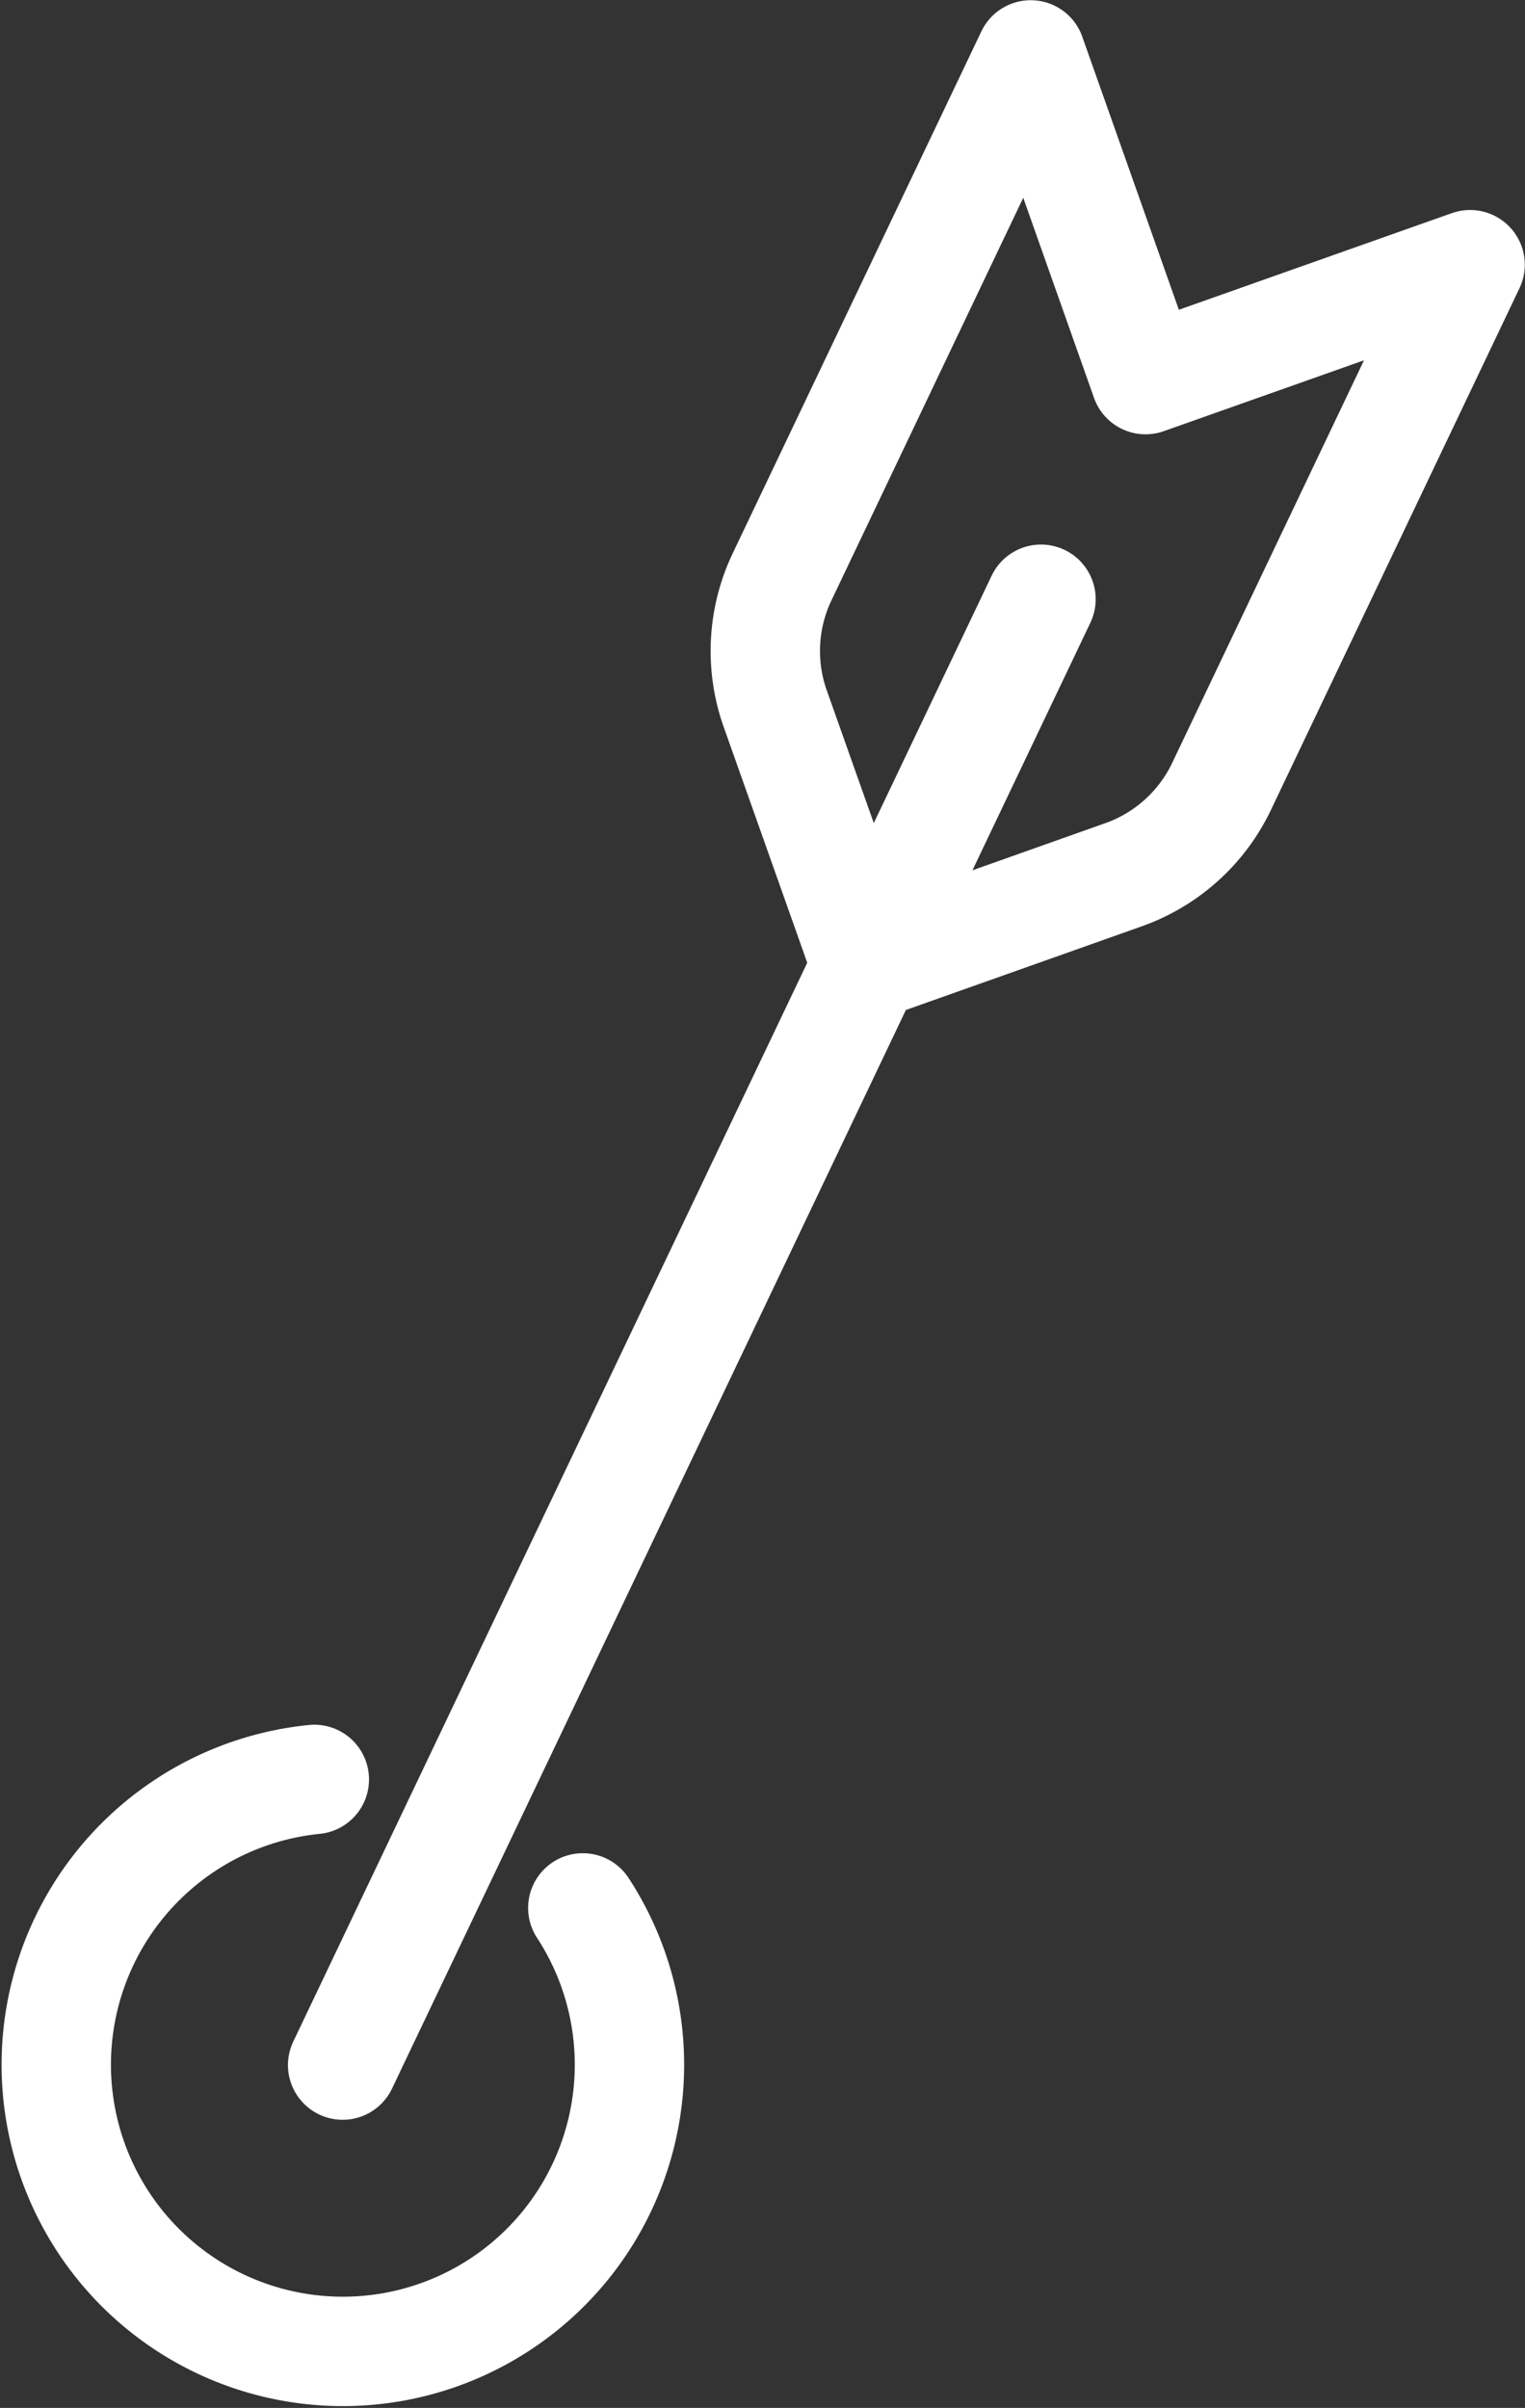 <svg xmlns="http://www.w3.org/2000/svg" width="27.888" height="44.017" viewBox="0 0 27.888 44.017">
  <rect x="0" y="0" width="27.888" height="44.017" fill="#333333" stroke="none"/>
  <g id="spearfishing-icon" transform="translate(-397.525 -3077.911)">
    <path id="Path_233" data-name="Path 233" d="M403.273,3110.439a5.241,5.241,0,1,0,4.91,2.349" fill="none" stroke="#fff" stroke-linecap="round" stroke-linejoin="round" stroke-width="2"/>
    <line id="Line_35" data-name="Line 35" y1="26.796" x2="12.771" transform="translate(403.791 3088.865)" fill="none" stroke="#fff" stroke-linecap="round" stroke-linejoin="round" stroke-width="2"/>
    <path id="Path_234" data-name="Path 234" d="M418.075,3093.9l-4.706,1.669-1.668-4.706a3.151,3.151,0,0,1,.126-2.407l4.547-9.541,2.1,5.935,5.935-2.1-4.547,9.541A3.151,3.151,0,0,1,418.075,3093.9Z" fill="none" stroke="#fff" stroke-linecap="round" stroke-linejoin="round" stroke-width="2"/>
  </g>
</svg>
